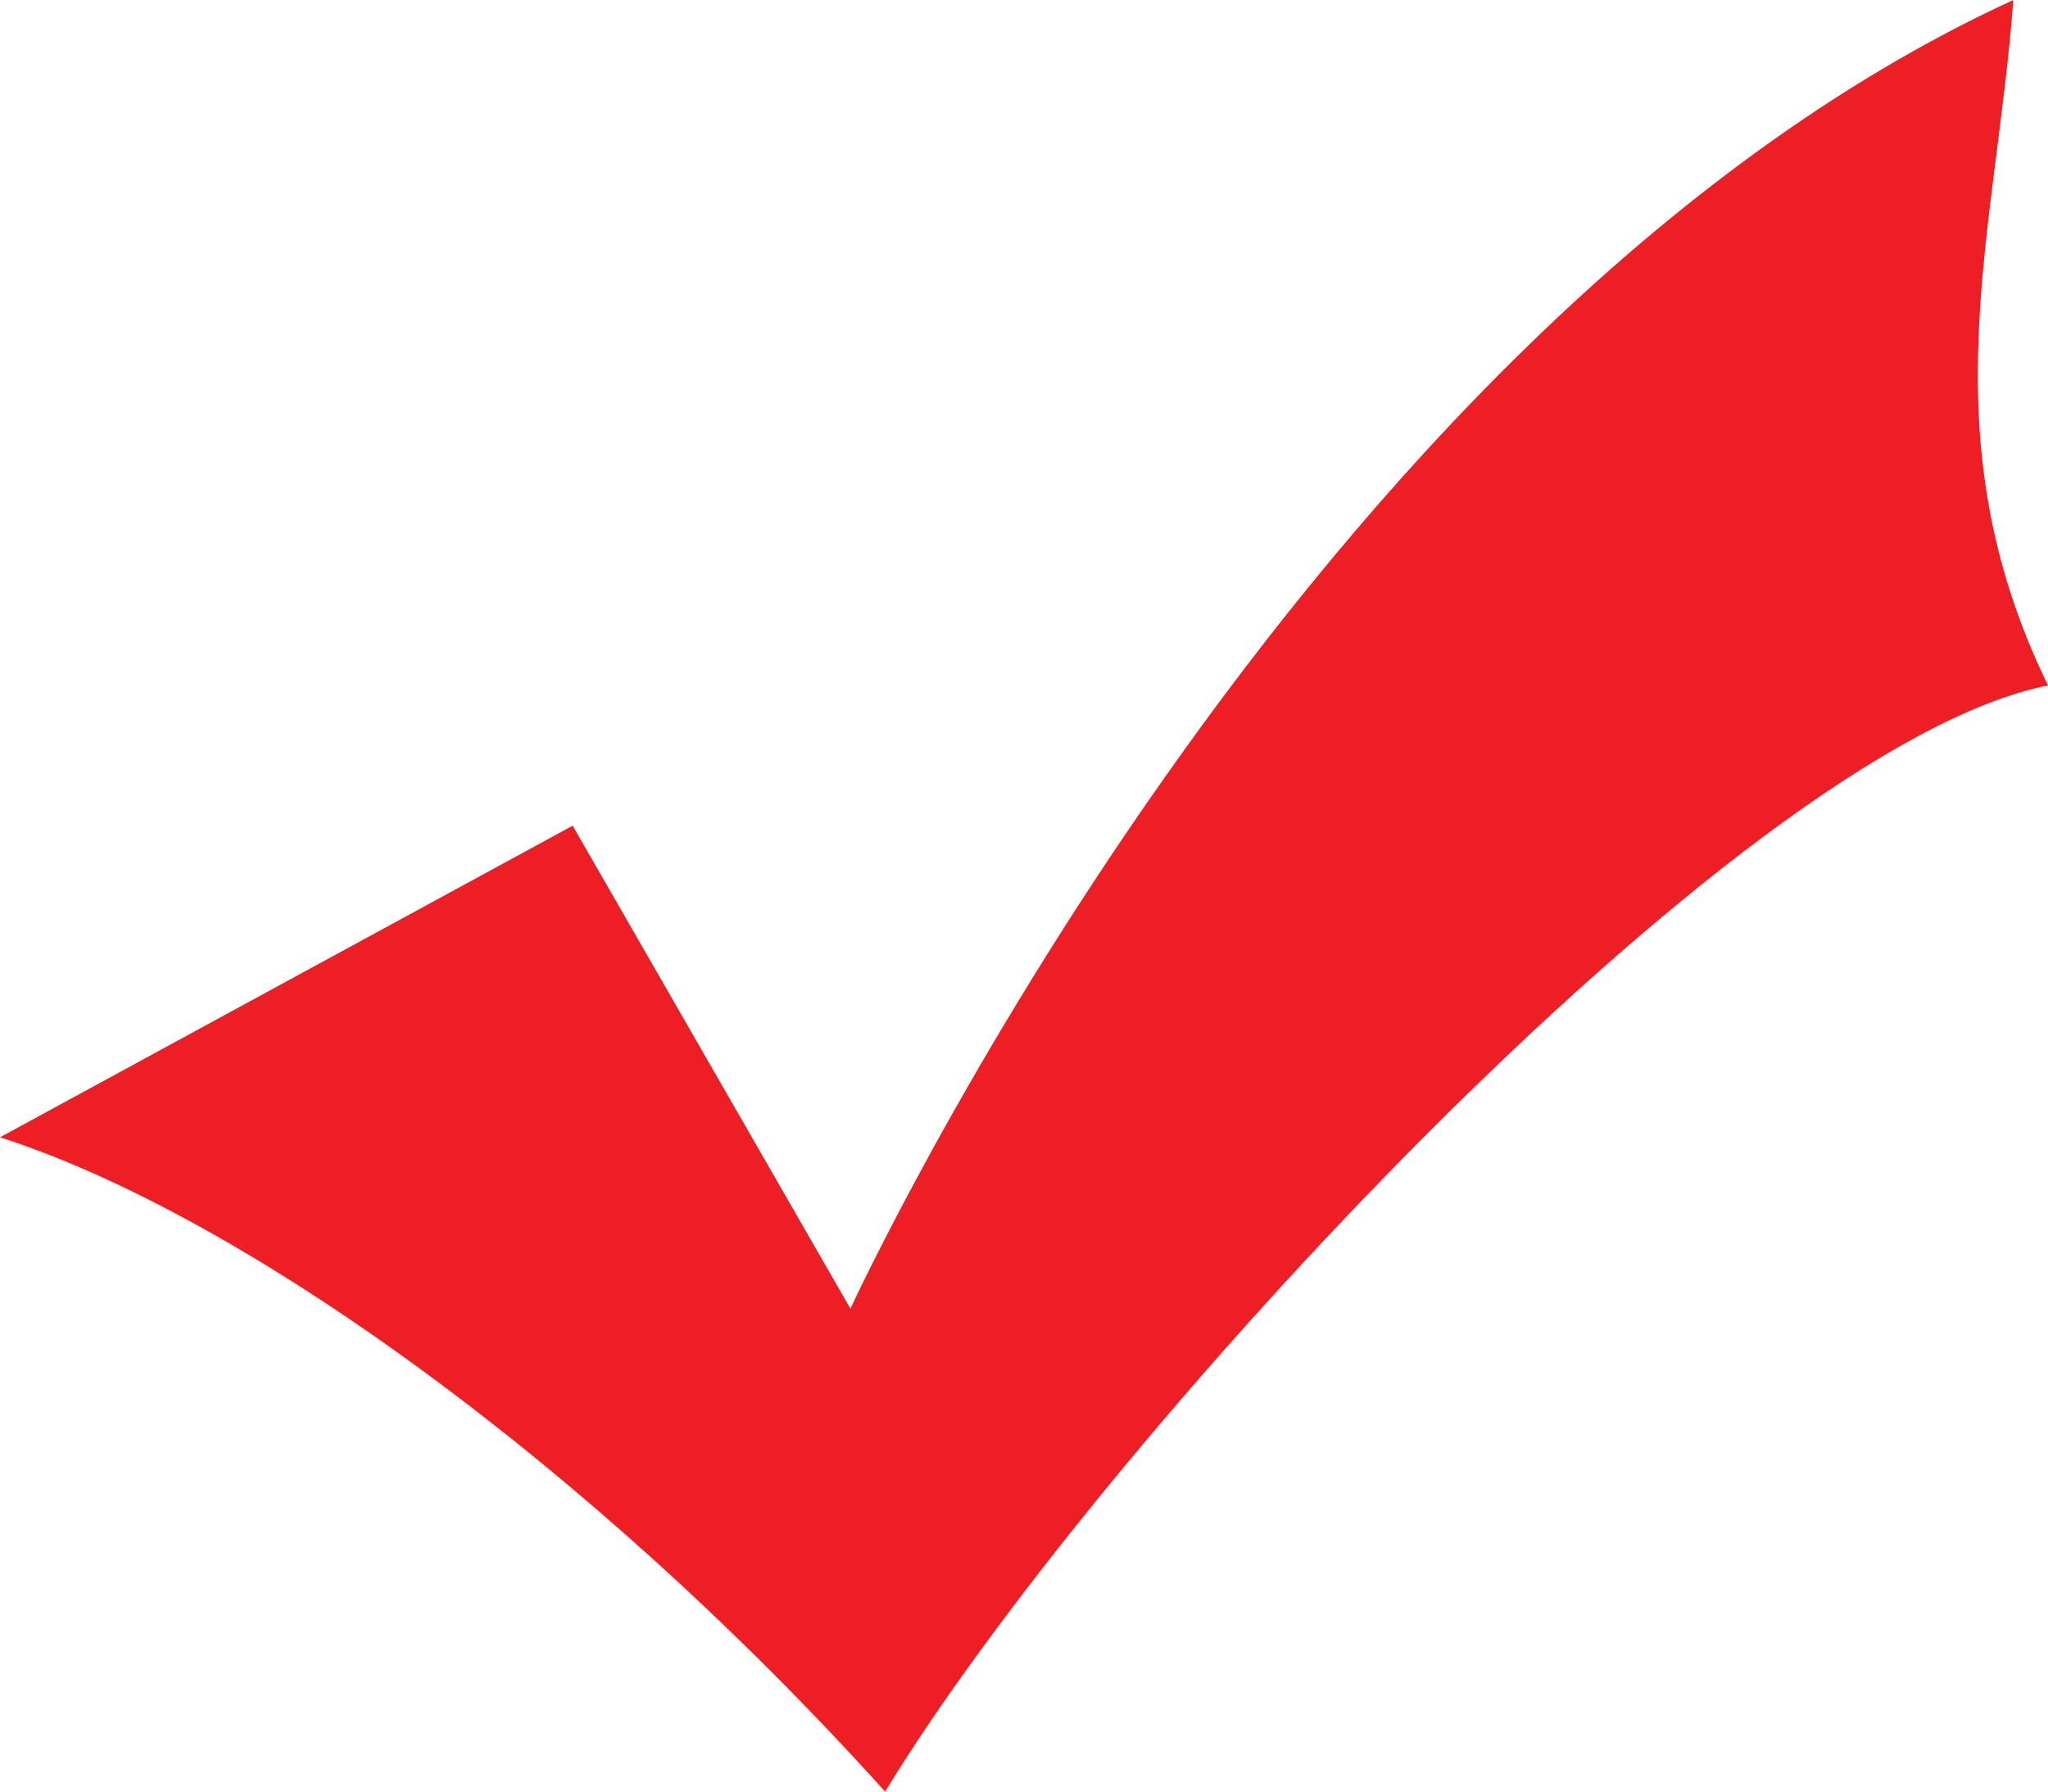 <svg 
 xmlns="http://www.w3.org/2000/svg"
 xmlns:xlink="http://www.w3.org/1999/xlink"
 width="16px" height="14px">
<path fill-rule="evenodd"  fill="rgb(237, 31, 36)"
 d="M4.474,6.452 L6.644,10.226 C6.644,10.226 10.169,2.556 15.729,-0.000 C15.593,1.826 15.051,3.408 16.000,5.356 C13.559,5.843 8.542,11.322 6.915,14.000 C4.610,11.443 1.898,9.496 -0.000,8.887 L4.474,6.452 Z"/>
</svg>
